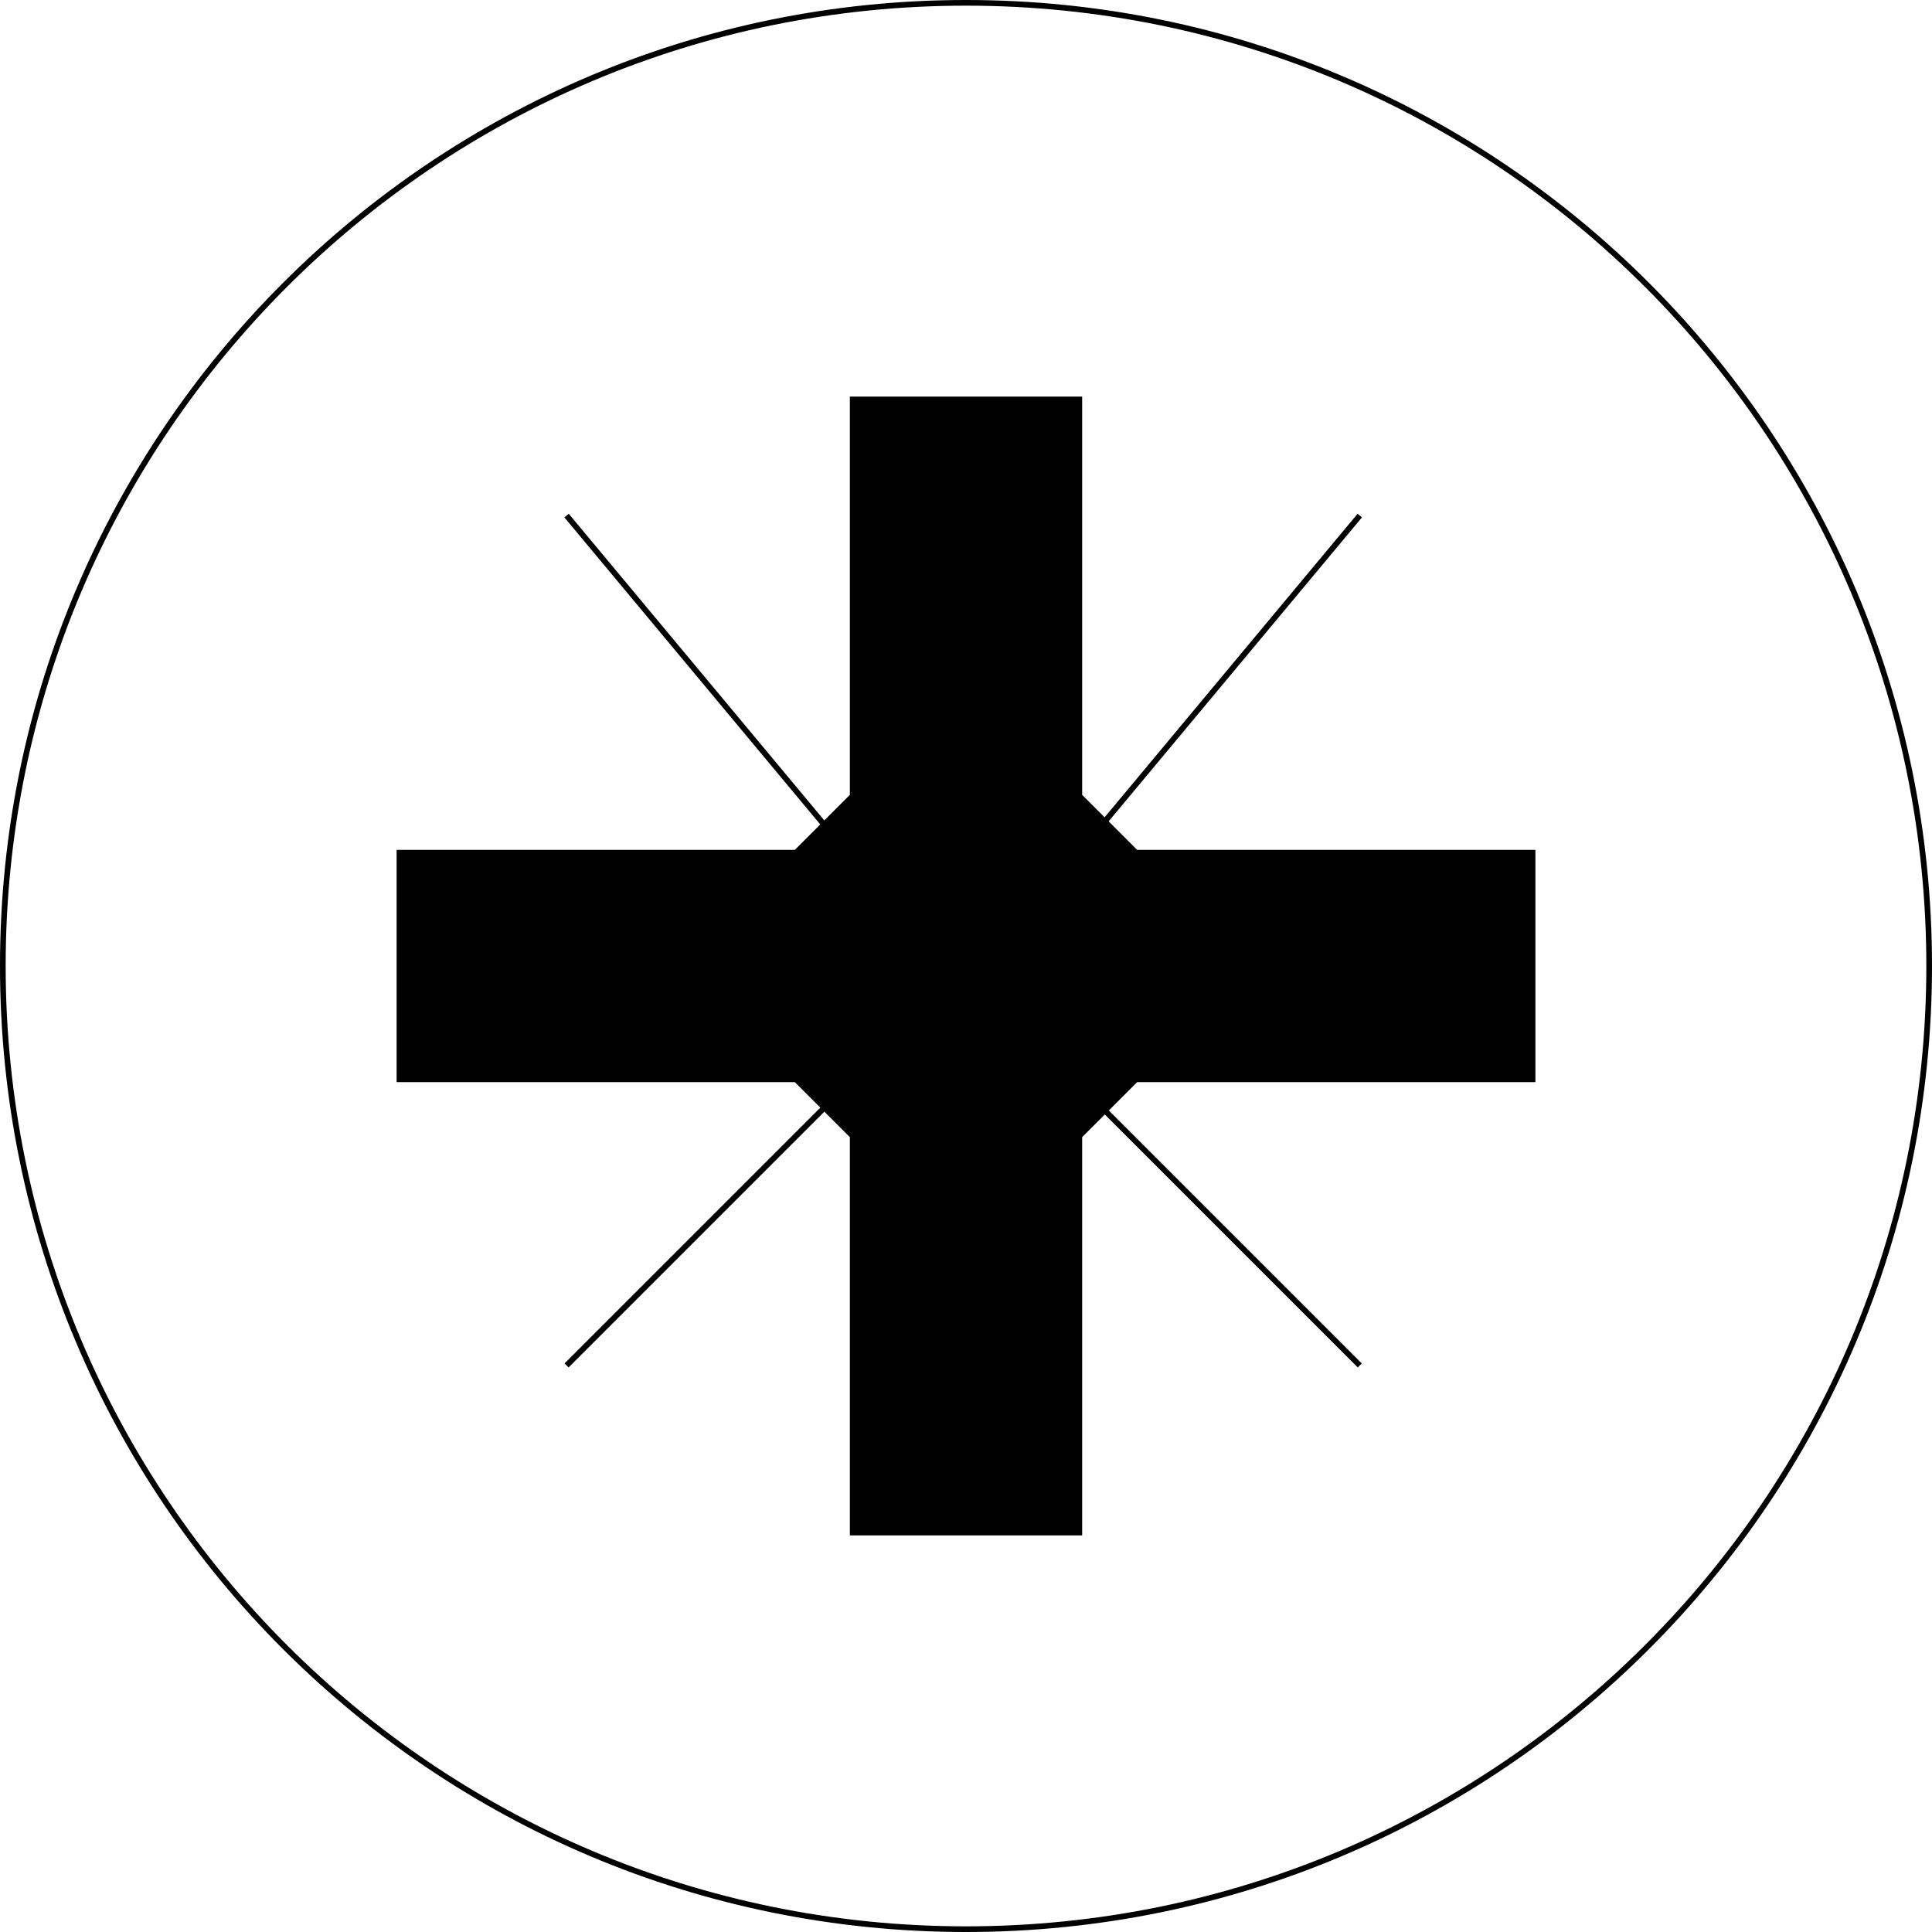 <?xml version="1.0" encoding="UTF-8" standalone="no"?>
<!-- Created with Inkscape (http://www.inkscape.org/) -->

<svg
   xmlns:dc="http://purl.org/dc/elements/1.1/"
   xmlns:cc="http://creativecommons.org/ns#"
   xmlns:rdf="http://www.w3.org/1999/02/22-rdf-syntax-ns#"
   xmlns:svg="http://www.w3.org/2000/svg"
   xmlns="http://www.w3.org/2000/svg"
   xmlns:sodipodi="http://sodipodi.sourceforge.net/DTD/sodipodi-0.dtd"
   xmlns:inkscape="http://www.inkscape.org/namespaces/inkscape"
   width="341"
   height="341"
   id="svg3120"
   version="1.1"
   inkscape:version="0.48.4 r9939"
   sodipodi:docname="phillips-head.svg">
  <defs
     id="defs3122" />
  <sodipodi:namedview
     id="base"
     pagecolor="#ffffff"
     bordercolor="#666666"
     borderopacity="1.0"
     inkscape:pageopacity="0.0"
     inkscape:pageshadow="2"
     inkscape:zoom="0.35"
     inkscape:cx="150.5"
     inkscape:cy="-80.928573"
     inkscape:document-units="px"
     inkscape:current-layer="layer1"
     showgrid="false"
     fit-margin-top="0"
     fit-margin-left="0"
     fit-margin-right="0"
     fit-margin-bottom="0"
     inkscape:window-width="798"
     inkscape:window-height="879"
     inkscape:window-x="0"
     inkscape:window-y="19"
     inkscape:window-maximized="0" />
  <g
     inkscape:label="Ebene 1"
     inkscape:groupmode="layer"
     id="layer1"
     transform="translate(-149.5,-110.434)">
    <g
       transform="translate(-906.809,-214.09)"
       id="g2308">
      <path
         transform="translate(936.809,185.024)"
         d="m 460,310 c 0,93.888 -76.112,170 -170,170 -93.888,0 -170,-76.112 -170,-170 0,-93.888 76.112,-170 170,-170 93.888,0 170,76.112 170,170 z"
         sodipodi:ry="170"
         sodipodi:rx="170"
         sodipodi:cy="310"
         sodipodi:cx="290"
         id="path5172"
         style="fill:none;stroke:#000000;stroke-width:1;stroke-linejoin:miter;stroke-miterlimit:4;stroke-opacity:1;stroke-dasharray:none"
         sodipodi:type="arc" />
      <g
         id="g2301">
        <path
           inkscape:connector-curvature="0"
           style="fill:#000000;fill-opacity:1;stroke:#000000;stroke-width:1;stroke-linejoin:miter;stroke-miterlimit:4;stroke-opacity:1"
           d="m 1256.809,515.024 -10,10 0,70 -40,0 0,-70 -10,-10 -70,0 0,-40 70,0 10,-10 0,-70 40,0 0,70 10,10 70,0 0,40 -70,0 z"
           id="path7828"
           sodipodi:nodetypes="ccccccccccccccccc" />
        <path
           inkscape:connector-curvature="0"
           style="fill:none;stroke:#000000;stroke-width:1px;stroke-linecap:butt;stroke-linejoin:miter;stroke-opacity:1"
           d="m 1240,230 -50,60"
           id="path7830"
           transform="translate(56.309,185.524)" />
        <path
           inkscape:connector-curvature="0"
           style="fill:none;stroke:#000000;stroke-width:1px;stroke-linecap:butt;stroke-linejoin:miter;stroke-opacity:1"
           d="m 1100,230 50,60"
           id="path7832"
           transform="translate(56.309,185.524)" />
        <path
           inkscape:connector-curvature="0"
           style="fill:none;stroke:#000000;stroke-width:1px;stroke-linecap:butt;stroke-linejoin:miter;stroke-opacity:1"
           d="m 1100,380 50,-50"
           id="path7834"
           transform="translate(56.309,185.524)" />
        <path
           inkscape:connector-curvature="0"
           style="fill:none;stroke:#000000;stroke-width:1px;stroke-linecap:butt;stroke-linejoin:miter;stroke-opacity:1"
           d="m 1240,380 -50,-50"
           id="path7836"
           transform="translate(56.309,185.524)" />
      </g>
    </g>
  </g>
</svg>
